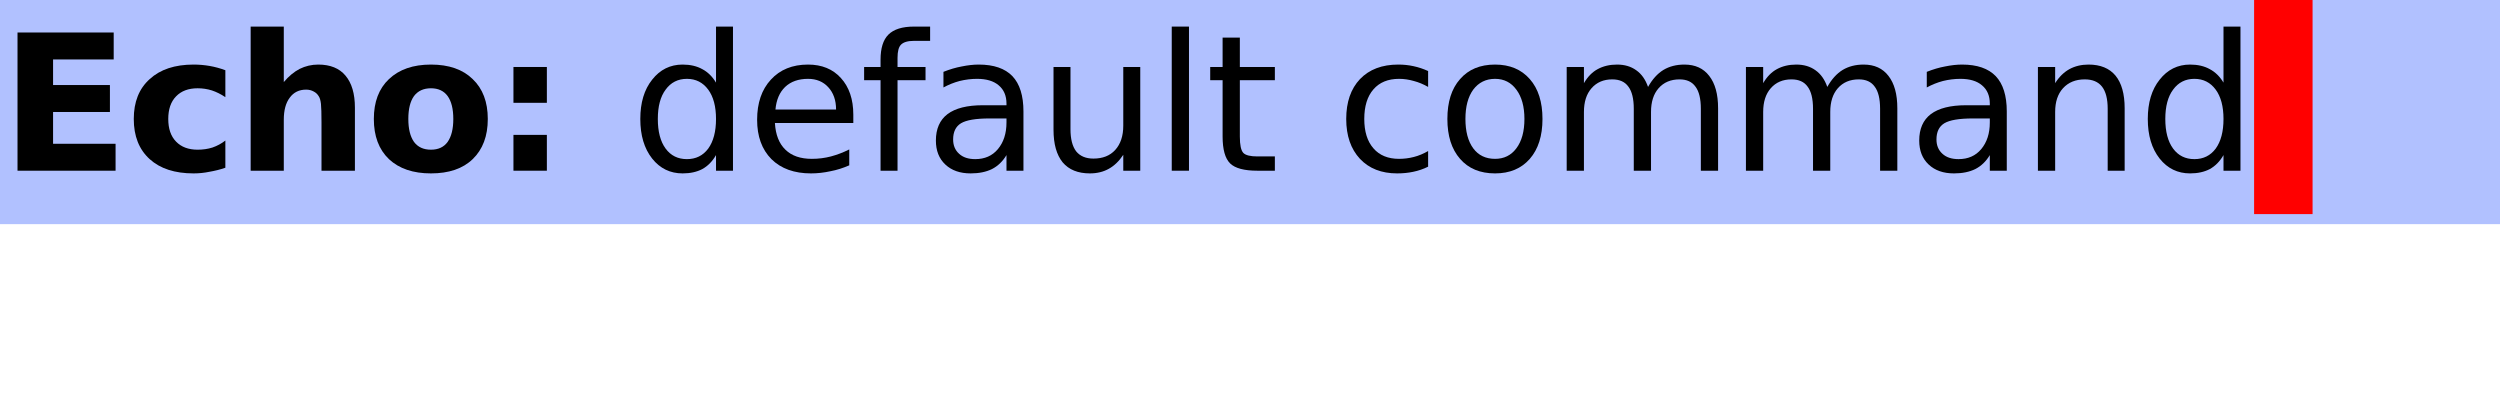 <?xml version="1.0" encoding="UTF-8"?>
<svg xmlns="http://www.w3.org/2000/svg" xmlns:xlink="http://www.w3.org/1999/xlink" width="145pt" height="23pt" viewBox="0 0 145 23" version="1.1">
<defs>
<g>
<symbol overflow="visible" id="glyph0-0">
<path style="stroke:none;" d="M 0.547 1.938 L 0.547 -7.75 L 6.047 -7.75 L 6.047 1.938 Z M 1.172 1.328 L 5.438 1.328 L 5.438 -7.141 L 1.172 -7.141 Z M 1.172 1.328 "/>
</symbol>
<symbol overflow="visible" id="glyph0-1">
<path style="stroke:none;" d="M 1.016 -8.016 L 6.594 -8.016 L 6.594 -6.453 L 3.078 -6.453 L 3.078 -4.969 L 6.375 -4.969 L 6.375 -3.406 L 3.078 -3.406 L 3.078 -1.562 L 6.703 -1.562 L 6.703 0 L 1.016 0 Z M 1.016 -8.016 "/>
</symbol>
<symbol overflow="visible" id="glyph0-2">
<path style="stroke:none;" d="M 5.781 -5.828 L 5.781 -4.266 C 5.52 -4.441 5.258 -4.57 5 -4.656 C 4.738 -4.738 4.461 -4.781 4.172 -4.781 C 3.641 -4.781 3.223 -4.625 2.922 -4.312 C 2.617 -4 2.469 -3.562 2.469 -3 C 2.469 -2.438 2.617 -2 2.922 -1.688 C 3.223 -1.375 3.641 -1.219 4.172 -1.219 C 4.473 -1.219 4.758 -1.258 5.031 -1.344 C 5.301 -1.438 5.551 -1.57 5.781 -1.75 L 5.781 -0.172 C 5.477 -0.066 5.172 0.008 4.859 0.062 C 4.555 0.125 4.25 0.156 3.938 0.156 C 2.852 0.156 2.004 -0.117 1.391 -0.672 C 0.773 -1.234 0.469 -2.008 0.469 -3 C 0.469 -3.988 0.773 -4.758 1.391 -5.312 C 2.004 -5.875 2.852 -6.156 3.938 -6.156 C 4.25 -6.156 4.555 -6.129 4.859 -6.078 C 5.172 -6.023 5.477 -5.941 5.781 -5.828 Z M 5.781 -5.828 "/>
</symbol>
<symbol overflow="visible" id="glyph0-3">
<path style="stroke:none;" d="M 6.969 -3.656 L 6.969 0 L 5.031 0 L 5.031 -2.797 C 5.031 -3.316 5.02 -3.676 5 -3.875 C 4.977 -4.07 4.938 -4.219 4.875 -4.312 C 4.801 -4.438 4.703 -4.531 4.578 -4.594 C 4.453 -4.664 4.305 -4.703 4.141 -4.703 C 3.734 -4.703 3.414 -4.547 3.188 -4.234 C 2.957 -3.93 2.844 -3.504 2.844 -2.953 L 2.844 0 L 0.922 0 L 0.922 -8.359 L 2.844 -8.359 L 2.844 -5.141 C 3.133 -5.484 3.441 -5.738 3.766 -5.906 C 4.098 -6.07 4.457 -6.156 4.844 -6.156 C 5.539 -6.156 6.066 -5.941 6.422 -5.516 C 6.785 -5.086 6.969 -4.469 6.969 -3.656 Z M 6.969 -3.656 "/>
</symbol>
<symbol overflow="visible" id="glyph0-4">
<path style="stroke:none;" d="M 3.781 -4.781 C 3.352 -4.781 3.023 -4.629 2.797 -4.328 C 2.578 -4.023 2.469 -3.582 2.469 -3 C 2.469 -2.426 2.578 -1.984 2.797 -1.672 C 3.023 -1.367 3.352 -1.219 3.781 -1.219 C 4.207 -1.219 4.531 -1.367 4.75 -1.672 C 4.969 -1.984 5.078 -2.426 5.078 -3 C 5.078 -3.582 4.969 -4.023 4.75 -4.328 C 4.531 -4.629 4.207 -4.781 3.781 -4.781 Z M 3.781 -6.156 C 4.82 -6.156 5.629 -5.875 6.203 -5.312 C 6.785 -4.758 7.078 -3.988 7.078 -3 C 7.078 -2.008 6.785 -1.234 6.203 -0.672 C 5.629 -0.117 4.82 0.156 3.781 0.156 C 2.75 0.156 1.938 -0.117 1.344 -0.672 C 0.758 -1.234 0.469 -2.008 0.469 -3 C 0.469 -3.988 0.758 -4.758 1.344 -5.312 C 1.938 -5.875 2.75 -6.156 3.781 -6.156 Z M 3.781 -6.156 "/>
</symbol>
<symbol overflow="visible" id="glyph0-5">
<path style="stroke:none;" d="M 1.234 -6.016 L 3.172 -6.016 L 3.172 -3.938 L 1.234 -3.938 Z M 1.234 -2.078 L 3.172 -2.078 L 3.172 0 L 1.234 0 Z M 1.234 -2.078 "/>
</symbol>
<symbol overflow="visible" id="glyph0-6">
<path style="stroke:none;" d=""/>
</symbol>
<symbol overflow="visible" id="glyph1-0">
<path style="stroke:none;" d="M 0.547 1.938 L 0.547 -7.75 L 6.047 -7.75 L 6.047 1.938 Z M 1.172 1.328 L 5.438 1.328 L 5.438 -7.141 L 1.172 -7.141 Z M 1.172 1.328 "/>
</symbol>
<symbol overflow="visible" id="glyph1-1">
<path style="stroke:none;" d="M 5 -5.109 L 5 -8.359 L 5.984 -8.359 L 5.984 0 L 5 0 L 5 -0.906 C 4.789 -0.539 4.523 -0.27 4.203 -0.094 C 3.891 0.07 3.508 0.156 3.062 0.156 C 2.344 0.156 1.754 -0.129 1.297 -0.703 C 0.836 -1.285 0.609 -2.051 0.609 -3 C 0.609 -3.945 0.836 -4.707 1.297 -5.281 C 1.754 -5.863 2.344 -6.156 3.062 -6.156 C 3.508 -6.156 3.891 -6.066 4.203 -5.891 C 4.523 -5.723 4.789 -5.461 5 -5.109 Z M 1.625 -3 C 1.625 -2.27 1.773 -1.695 2.078 -1.281 C 2.379 -0.875 2.789 -0.672 3.312 -0.672 C 3.832 -0.672 4.242 -0.875 4.547 -1.281 C 4.848 -1.695 5 -2.27 5 -3 C 5 -3.727 4.848 -4.297 4.547 -4.703 C 4.242 -5.117 3.832 -5.328 3.312 -5.328 C 2.789 -5.328 2.379 -5.117 2.078 -4.703 C 1.773 -4.297 1.625 -3.727 1.625 -3 Z M 1.625 -3 "/>
</symbol>
<symbol overflow="visible" id="glyph1-2">
<path style="stroke:none;" d="M 6.188 -3.25 L 6.188 -2.766 L 1.641 -2.766 C 1.68 -2.086 1.883 -1.57 2.25 -1.219 C 2.613 -0.863 3.125 -0.688 3.781 -0.688 C 4.164 -0.688 4.535 -0.734 4.891 -0.828 C 5.242 -0.922 5.598 -1.055 5.953 -1.234 L 5.953 -0.312 C 5.598 -0.156 5.234 -0.039 4.859 0.031 C 4.484 0.113 4.109 0.156 3.734 0.156 C 2.766 0.156 2 -0.117 1.438 -0.672 C 0.883 -1.234 0.609 -1.992 0.609 -2.953 C 0.609 -3.93 0.875 -4.707 1.406 -5.281 C 1.938 -5.863 2.656 -6.156 3.562 -6.156 C 4.363 -6.156 5 -5.895 5.469 -5.375 C 5.945 -4.852 6.188 -4.145 6.188 -3.25 Z M 5.188 -3.547 C 5.188 -4.086 5.035 -4.52 4.734 -4.844 C 4.441 -5.164 4.051 -5.328 3.562 -5.328 C 3.008 -5.328 2.566 -5.172 2.234 -4.859 C 1.91 -4.547 1.723 -4.109 1.672 -3.547 Z M 5.188 -3.547 "/>
</symbol>
<symbol overflow="visible" id="glyph1-3">
<path style="stroke:none;" d="M 4.078 -8.359 L 4.078 -7.531 L 3.141 -7.531 C 2.785 -7.531 2.535 -7.457 2.391 -7.312 C 2.254 -7.176 2.188 -6.922 2.188 -6.547 L 2.188 -6.016 L 3.812 -6.016 L 3.812 -5.25 L 2.188 -5.25 L 2.188 0 L 1.203 0 L 1.203 -5.25 L 0.25 -5.25 L 0.25 -6.016 L 1.203 -6.016 L 1.203 -6.438 C 1.203 -7.102 1.352 -7.586 1.656 -7.891 C 1.969 -8.203 2.461 -8.359 3.141 -8.359 Z M 4.078 -8.359 "/>
</symbol>
<symbol overflow="visible" id="glyph1-4">
<path style="stroke:none;" d="M 3.766 -3.031 C 2.973 -3.031 2.422 -2.938 2.109 -2.75 C 1.805 -2.562 1.656 -2.25 1.656 -1.812 C 1.656 -1.469 1.77 -1.191 2 -0.984 C 2.227 -0.773 2.539 -0.672 2.938 -0.672 C 3.488 -0.672 3.926 -0.863 4.25 -1.25 C 4.582 -1.645 4.75 -2.16 4.75 -2.797 L 4.75 -3.031 Z M 5.734 -3.438 L 5.734 0 L 4.75 0 L 4.75 -0.906 C 4.531 -0.539 4.25 -0.27 3.906 -0.094 C 3.57 0.07 3.16 0.156 2.672 0.156 C 2.055 0.156 1.566 -0.016 1.203 -0.359 C 0.836 -0.703 0.656 -1.164 0.656 -1.75 C 0.656 -2.426 0.879 -2.938 1.328 -3.281 C 1.785 -3.625 2.469 -3.797 3.375 -3.797 L 4.75 -3.797 L 4.75 -3.891 C 4.75 -4.348 4.598 -4.703 4.297 -4.953 C 4.004 -5.203 3.586 -5.328 3.047 -5.328 C 2.703 -5.328 2.363 -5.285 2.031 -5.203 C 1.707 -5.117 1.395 -4.992 1.094 -4.828 L 1.094 -5.734 C 1.457 -5.879 1.812 -5.984 2.156 -6.047 C 2.5 -6.117 2.828 -6.156 3.141 -6.156 C 4.016 -6.156 4.664 -5.93 5.094 -5.484 C 5.52 -5.035 5.734 -4.352 5.734 -3.438 Z M 5.734 -3.438 "/>
</symbol>
<symbol overflow="visible" id="glyph1-5">
<path style="stroke:none;" d="M 0.938 -2.375 L 0.938 -6.016 L 1.922 -6.016 L 1.922 -2.406 C 1.922 -1.844 2.031 -1.414 2.25 -1.125 C 2.477 -0.844 2.812 -0.703 3.25 -0.703 C 3.789 -0.703 4.211 -0.867 4.516 -1.203 C 4.828 -1.547 4.984 -2.016 4.984 -2.609 L 4.984 -6.016 L 5.969 -6.016 L 5.969 0 L 4.984 0 L 4.984 -0.922 C 4.742 -0.555 4.461 -0.285 4.141 -0.109 C 3.828 0.066 3.461 0.156 3.047 0.156 C 2.359 0.156 1.832 -0.055 1.469 -0.484 C 1.113 -0.922 0.938 -1.551 0.938 -2.375 Z M 3.422 -6.156 Z M 3.422 -6.156 "/>
</symbol>
<symbol overflow="visible" id="glyph1-6">
<path style="stroke:none;" d="M 1.031 -8.359 L 2.031 -8.359 L 2.031 0 L 1.031 0 Z M 1.031 -8.359 "/>
</symbol>
<symbol overflow="visible" id="glyph1-7">
<path style="stroke:none;" d="M 2.016 -7.719 L 2.016 -6.016 L 4.047 -6.016 L 4.047 -5.25 L 2.016 -5.25 L 2.016 -1.984 C 2.016 -1.492 2.082 -1.176 2.219 -1.031 C 2.352 -0.895 2.625 -0.828 3.031 -0.828 L 4.047 -0.828 L 4.047 0 L 3.031 0 C 2.27 0 1.742 -0.141 1.453 -0.422 C 1.16 -0.711 1.016 -1.234 1.016 -1.984 L 1.016 -5.25 L 0.297 -5.25 L 0.297 -6.016 L 1.016 -6.016 L 1.016 -7.719 Z M 2.016 -7.719 "/>
</symbol>
<symbol overflow="visible" id="glyph1-8">
<path style="stroke:none;" d=""/>
</symbol>
<symbol overflow="visible" id="glyph1-9">
<path style="stroke:none;" d="M 5.359 -5.781 L 5.359 -4.859 C 5.086 -5.016 4.812 -5.129 4.531 -5.203 C 4.25 -5.285 3.961 -5.328 3.672 -5.328 C 3.035 -5.328 2.539 -5.125 2.188 -4.719 C 1.832 -4.312 1.656 -3.738 1.656 -3 C 1.656 -2.27 1.832 -1.703 2.188 -1.297 C 2.539 -0.891 3.035 -0.688 3.672 -0.688 C 3.961 -0.688 4.25 -0.723 4.531 -0.797 C 4.812 -0.867 5.086 -0.984 5.359 -1.141 L 5.359 -0.234 C 5.086 -0.098 4.801 0 4.5 0.062 C 4.207 0.125 3.895 0.156 3.562 0.156 C 2.656 0.156 1.938 -0.125 1.406 -0.688 C 0.875 -1.258 0.609 -2.031 0.609 -3 C 0.609 -3.977 0.875 -4.75 1.406 -5.312 C 1.945 -5.875 2.688 -6.156 3.625 -6.156 C 3.938 -6.156 4.234 -6.125 4.516 -6.062 C 4.805 -6 5.086 -5.906 5.359 -5.781 Z M 5.359 -5.781 "/>
</symbol>
<symbol overflow="visible" id="glyph1-10">
<path style="stroke:none;" d="M 3.375 -5.328 C 2.844 -5.328 2.422 -5.117 2.109 -4.703 C 1.805 -4.285 1.656 -3.719 1.656 -3 C 1.656 -2.281 1.805 -1.711 2.109 -1.297 C 2.41 -0.891 2.832 -0.688 3.375 -0.688 C 3.895 -0.688 4.305 -0.891 4.609 -1.297 C 4.922 -1.711 5.078 -2.281 5.078 -3 C 5.078 -3.719 4.922 -4.285 4.609 -4.703 C 4.305 -5.117 3.895 -5.328 3.375 -5.328 Z M 3.375 -6.156 C 4.227 -6.156 4.898 -5.875 5.391 -5.312 C 5.879 -4.758 6.125 -3.988 6.125 -3 C 6.125 -2.02 5.879 -1.25 5.391 -0.688 C 4.898 -0.125 4.227 0.156 3.375 0.156 C 2.508 0.156 1.832 -0.125 1.344 -0.688 C 0.852 -1.25 0.609 -2.02 0.609 -3 C 0.609 -3.988 0.852 -4.758 1.344 -5.312 C 1.832 -5.875 2.508 -6.156 3.375 -6.156 Z M 3.375 -6.156 "/>
</symbol>
<symbol overflow="visible" id="glyph1-11">
<path style="stroke:none;" d="M 5.719 -4.859 C 5.969 -5.305 6.266 -5.633 6.609 -5.844 C 6.953 -6.051 7.359 -6.156 7.828 -6.156 C 8.453 -6.156 8.93 -5.938 9.266 -5.5 C 9.609 -5.062 9.781 -4.438 9.781 -3.625 L 9.781 0 L 8.781 0 L 8.781 -3.594 C 8.781 -4.176 8.676 -4.602 8.469 -4.875 C 8.27 -5.156 7.961 -5.297 7.547 -5.297 C 7.035 -5.297 6.629 -5.125 6.328 -4.781 C 6.035 -4.445 5.891 -3.988 5.891 -3.406 L 5.891 0 L 4.891 0 L 4.891 -3.594 C 4.891 -4.176 4.785 -4.602 4.578 -4.875 C 4.379 -5.156 4.066 -5.297 3.641 -5.297 C 3.141 -5.297 2.738 -5.125 2.438 -4.781 C 2.145 -4.445 2 -3.988 2 -3.406 L 2 0 L 1 0 L 1 -6.016 L 2 -6.016 L 2 -5.078 C 2.219 -5.453 2.484 -5.723 2.797 -5.891 C 3.117 -6.066 3.492 -6.156 3.922 -6.156 C 4.359 -6.156 4.727 -6.047 5.031 -5.828 C 5.344 -5.609 5.57 -5.285 5.719 -4.859 Z M 5.719 -4.859 "/>
</symbol>
<symbol overflow="visible" id="glyph1-12">
<path style="stroke:none;" d="M 6.031 -3.625 L 6.031 0 L 5.047 0 L 5.047 -3.594 C 5.047 -4.164 4.938 -4.594 4.719 -4.875 C 4.5 -5.156 4.164 -5.297 3.719 -5.297 C 3.188 -5.297 2.766 -5.125 2.453 -4.781 C 2.148 -4.445 2 -3.988 2 -3.406 L 2 0 L 1 0 L 1 -6.016 L 2 -6.016 L 2 -5.078 C 2.227 -5.441 2.504 -5.711 2.828 -5.891 C 3.148 -6.066 3.52 -6.156 3.938 -6.156 C 4.625 -6.156 5.145 -5.941 5.5 -5.516 C 5.852 -5.086 6.031 -4.457 6.031 -3.625 Z M 6.031 -3.625 "/>
</symbol>
</g>
<clipPath id="clip1">
  <path d="M 0 0 L 145 0 L 145 13 L 0 13 Z M 0 0 "/>
</clipPath>
</defs>
<g id="surface2">
<g clip-path="url(#clip1)" clip-rule="nonzero">
<rect x="0" y="0" width="145" height="23" style="fill:rgb(38.039%,50.588%,100%);fill-opacity:0.49;stroke:none;"/>
</g>
<g style="fill:rgb(0%,0%,0%);fill-opacity:1;">
  <use xlink:href="#glyph0-1" x="0" y="9.901"/>
  <use xlink:href="#glyph0-2" x="7.29" y="9.901"/>
  <use xlink:href="#glyph0-3" x="13.616" y="9.901"/>
  <use xlink:href="#glyph0-4" x="21.214" y="9.901"/>
  <use xlink:href="#glyph0-5" x="28.546" y="9.901"/>
  <use xlink:href="#glyph0-6" x="32.813" y="9.901"/>
</g>
<g style="fill:rgb(0%,0%,0%);fill-opacity:1;">
  <use xlink:href="#glyph1-1" x="36.529" y="9.901"/>
  <use xlink:href="#glyph1-2" x="43.304" y="9.901"/>
  <use xlink:href="#glyph1-3" x="49.869" y="9.901"/>
  <use xlink:href="#glyph1-4" x="53.626" y="9.901"/>
  <use xlink:href="#glyph1-5" x="60.166" y="9.901"/>
  <use xlink:href="#glyph1-6" x="66.93" y="9.901"/>
  <use xlink:href="#glyph1-7" x="69.895" y="9.901"/>
  <use xlink:href="#glyph1-8" x="74.079" y="9.901"/>
  <use xlink:href="#glyph1-9" x="77.472" y="9.901"/>
  <use xlink:href="#glyph1-10" x="83.339" y="9.901"/>
  <use xlink:href="#glyph1-11" x="89.868" y="9.901"/>
  <use xlink:href="#glyph1-11" x="100.264" y="9.901"/>
  <use xlink:href="#glyph1-4" x="110.659" y="9.901"/>
  <use xlink:href="#glyph1-12" x="117.199" y="9.901"/>
  <use xlink:href="#glyph1-1" x="123.963" y="9.901"/>
</g>
<path style=" stroke:none;fill-rule:nonzero;fill:rgb(100%,0%,0%);fill-opacity:1;" d="M 130.738 0 L 134.129 0 L 134.129 12.418 L 130.738 12.418 Z M 130.738 0 "/>
<g style="fill:rgb(0%,0%,0%);fill-opacity:1;">
  <use xlink:href="#glyph1-8" x="130.737" y="9.901"/>
</g>
</g>
</svg>
